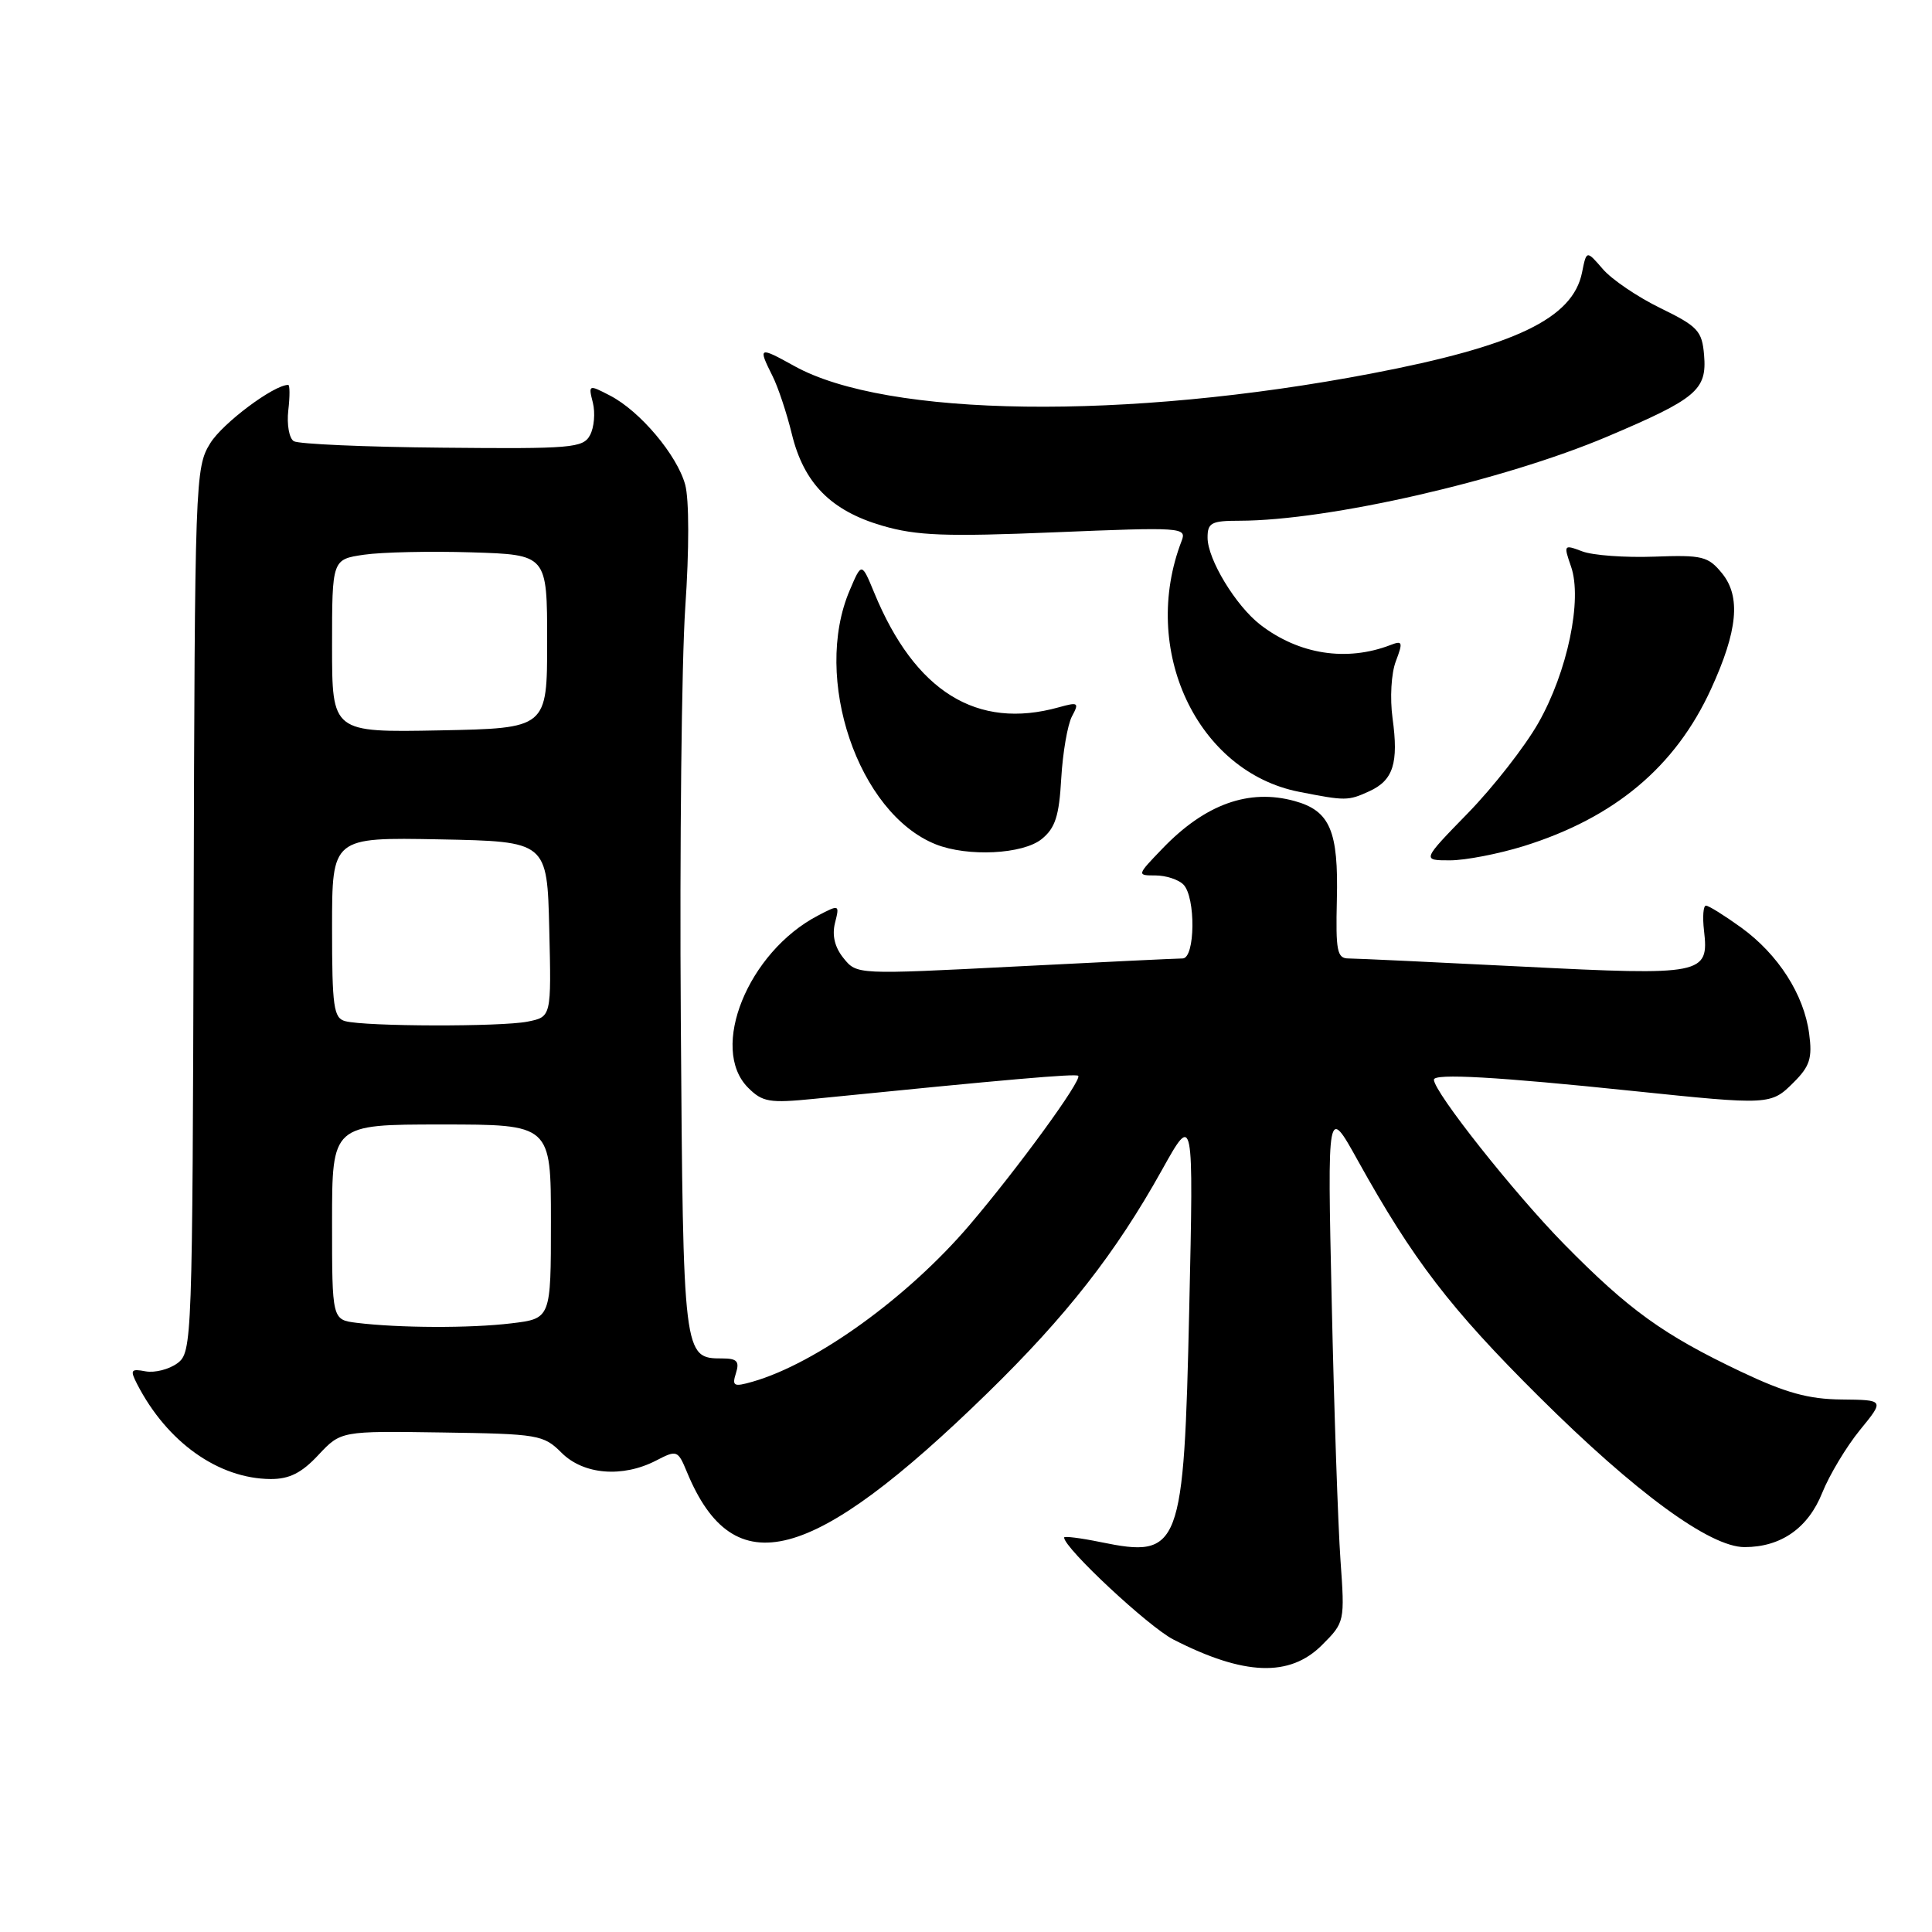 <?xml version="1.0" encoding="UTF-8" standalone="no"?>
<!DOCTYPE svg PUBLIC "-//W3C//DTD SVG 1.1//EN" "http://www.w3.org/Graphics/SVG/1.1/DTD/svg11.dtd" >
<svg xmlns="http://www.w3.org/2000/svg" xmlns:xlink="http://www.w3.org/1999/xlink" version="1.1" viewBox="0 0 256 256">
 <g >
 <path fill="currentColor"
d=" M 175.18 217.97 C 178.18 214.97 178.20 214.87 177.62 206.72 C 177.30 202.20 176.77 186.80 176.46 172.50 C 175.88 146.50 175.88 146.50 179.92 153.78 C 187.24 166.95 192.15 173.36 203.90 185.04 C 216.70 197.77 226.57 205.00 231.16 205.00 C 235.99 205.00 239.59 202.48 241.46 197.79 C 242.41 195.43 244.65 191.70 246.44 189.50 C 249.71 185.50 249.71 185.50 244.03 185.44 C 239.64 185.40 236.60 184.56 230.68 181.75 C 220.39 176.86 215.84 173.58 207.26 164.86 C 200.63 158.11 190.00 144.69 190.00 143.06 C 190.00 142.21 198.38 142.68 216.38 144.56 C 234.50 146.44 234.66 146.43 237.67 143.42 C 239.82 141.28 240.16 140.20 239.72 136.95 C 239.03 131.77 235.62 126.46 230.71 122.90 C 228.50 121.31 226.41 120.00 226.05 120.00 C 225.69 120.00 225.58 121.49 225.79 123.31 C 226.47 129.14 225.67 129.29 201.75 128.08 C 190.01 127.49 179.63 127.00 178.68 127.00 C 177.17 127.00 176.98 126.00 177.14 119.24 C 177.37 110.09 176.23 107.43 171.54 106.14 C 165.49 104.47 159.70 106.55 154.05 112.42 C 150.62 115.98 150.62 116.00 153.10 116.00 C 154.48 116.00 156.14 116.54 156.80 117.20 C 158.46 118.86 158.38 127.00 156.70 127.00 C 155.99 127.00 145.99 127.48 134.47 128.07 C 113.56 129.14 113.53 129.14 111.78 126.97 C 110.61 125.53 110.23 123.95 110.64 122.30 C 111.26 119.85 111.23 119.83 108.38 121.32 C 99.12 126.15 93.93 138.93 99.13 144.13 C 101.04 146.04 101.96 146.19 107.88 145.60 C 133.54 143.02 142.55 142.24 142.87 142.55 C 143.42 143.08 134.87 154.82 128.42 162.38 C 120.27 171.92 108.16 180.66 99.73 183.08 C 97.22 183.80 96.97 183.67 97.52 181.94 C 98.01 180.38 97.66 180.00 95.69 180.00 C 90.54 180.00 90.52 179.84 90.21 135.10 C 90.05 112.22 90.32 87.65 90.80 80.50 C 91.33 72.83 91.32 66.16 90.79 64.22 C 89.71 60.29 84.80 54.46 80.82 52.41 C 77.99 50.94 77.95 50.96 78.56 53.37 C 78.89 54.71 78.73 56.64 78.18 57.66 C 77.27 59.36 75.75 59.49 58.62 59.32 C 48.41 59.23 39.54 58.84 38.93 58.46 C 38.31 58.08 37.99 56.24 38.20 54.38 C 38.42 52.52 38.41 51.00 38.19 51.00 C 36.28 51.00 29.49 56.08 27.86 58.73 C 25.86 61.96 25.81 63.50 25.66 120.60 C 25.50 177.91 25.46 179.19 23.50 180.64 C 22.40 181.45 20.51 181.93 19.29 181.71 C 17.34 181.34 17.21 181.53 18.17 183.40 C 22.13 191.09 28.93 195.93 35.85 195.98 C 38.34 195.99 39.96 195.18 42.18 192.80 C 45.17 189.61 45.17 189.61 58.54 189.81 C 71.34 190.00 72.02 190.11 74.41 192.50 C 77.32 195.41 82.49 195.83 86.94 193.53 C 89.70 192.10 89.82 192.15 91.03 195.07 C 97.23 210.04 107.52 207.33 130.83 184.60 C 141.31 174.38 147.84 166.03 153.98 155.00 C 158.16 147.50 158.16 147.50 157.58 173.43 C 156.87 205.32 156.42 206.50 145.85 204.34 C 143.18 203.79 141.00 203.52 141.00 203.73 C 141.00 205.12 152.21 215.58 155.49 217.25 C 164.85 222.04 170.90 222.26 175.18 217.97 Z  M 201.88 112.12 C 213.94 108.36 222.00 101.61 226.72 91.30 C 230.26 83.58 230.69 79.07 228.19 75.98 C 226.34 73.71 225.58 73.52 219.18 73.76 C 215.33 73.90 211.05 73.59 209.66 73.06 C 207.20 72.13 207.17 72.18 208.17 75.07 C 209.70 79.45 207.69 89.04 203.83 95.81 C 202.05 98.94 197.85 104.31 194.50 107.75 C 188.41 114.00 188.41 114.00 192.12 114.00 C 194.16 114.00 198.55 113.15 201.88 112.12 Z  M 138.03 111.18 C 139.83 109.72 140.34 108.13 140.62 103.14 C 140.82 99.71 141.46 96.02 142.04 94.92 C 143.02 93.10 142.88 93.00 140.30 93.72 C 129.45 96.75 121.23 91.64 115.84 78.54 C 114.17 74.50 114.17 74.50 112.59 78.22 C 107.62 89.85 113.70 107.78 124.00 111.88 C 128.23 113.56 135.53 113.20 138.03 111.18 Z  M 181.43 104.85 C 184.62 103.40 185.34 101.12 184.52 95.17 C 184.16 92.51 184.34 89.22 184.96 87.61 C 185.92 85.08 185.84 84.85 184.27 85.46 C 178.44 87.71 172.12 86.73 167.00 82.78 C 163.75 80.27 160.01 74.11 160.01 71.25 C 160.00 69.27 160.51 69.00 164.25 69.00 C 176.05 68.98 199.19 63.69 213.00 57.84 C 224.81 52.83 226.19 51.67 225.80 47.05 C 225.53 43.84 224.98 43.25 220.02 40.83 C 217.00 39.36 213.56 37.03 212.38 35.65 C 210.22 33.15 210.22 33.15 209.63 36.10 C 208.41 42.20 200.79 45.85 181.69 49.50 C 149.16 55.71 117.50 55.30 105.25 48.50 C 100.54 45.89 100.42 45.94 102.35 49.80 C 103.10 51.28 104.25 54.75 104.92 57.50 C 106.51 64.04 110.11 67.68 116.91 69.66 C 121.46 70.99 125.29 71.13 139.83 70.53 C 156.55 69.84 157.26 69.88 156.58 71.65 C 151.01 86.05 158.60 102.26 172.14 104.92 C 178.30 106.13 178.62 106.13 181.43 104.85 Z  M 47.25 175.28 C 44.00 174.87 44.00 174.87 44.00 161.94 C 44.00 149.00 44.00 149.00 58.50 149.00 C 73.00 149.00 73.00 149.00 73.00 161.86 C 73.00 174.72 73.00 174.72 67.75 175.35 C 62.29 176.01 52.86 175.97 47.25 175.28 Z  M 45.75 135.31 C 44.21 134.91 44.00 133.44 44.00 122.90 C 44.00 110.95 44.00 110.95 58.25 111.22 C 72.50 111.50 72.50 111.50 72.78 123.12 C 73.06 134.74 73.06 134.74 69.91 135.37 C 66.40 136.07 48.49 136.03 45.75 135.31 Z  M 44.00 85.59 C 44.00 74.12 44.00 74.12 48.25 73.50 C 50.59 73.16 57.00 73.02 62.50 73.19 C 72.50 73.50 72.50 73.50 72.50 85.00 C 72.50 96.50 72.50 96.50 58.25 96.78 C 44.00 97.05 44.00 97.05 44.00 85.59 Z "/>
</g>
</svg>